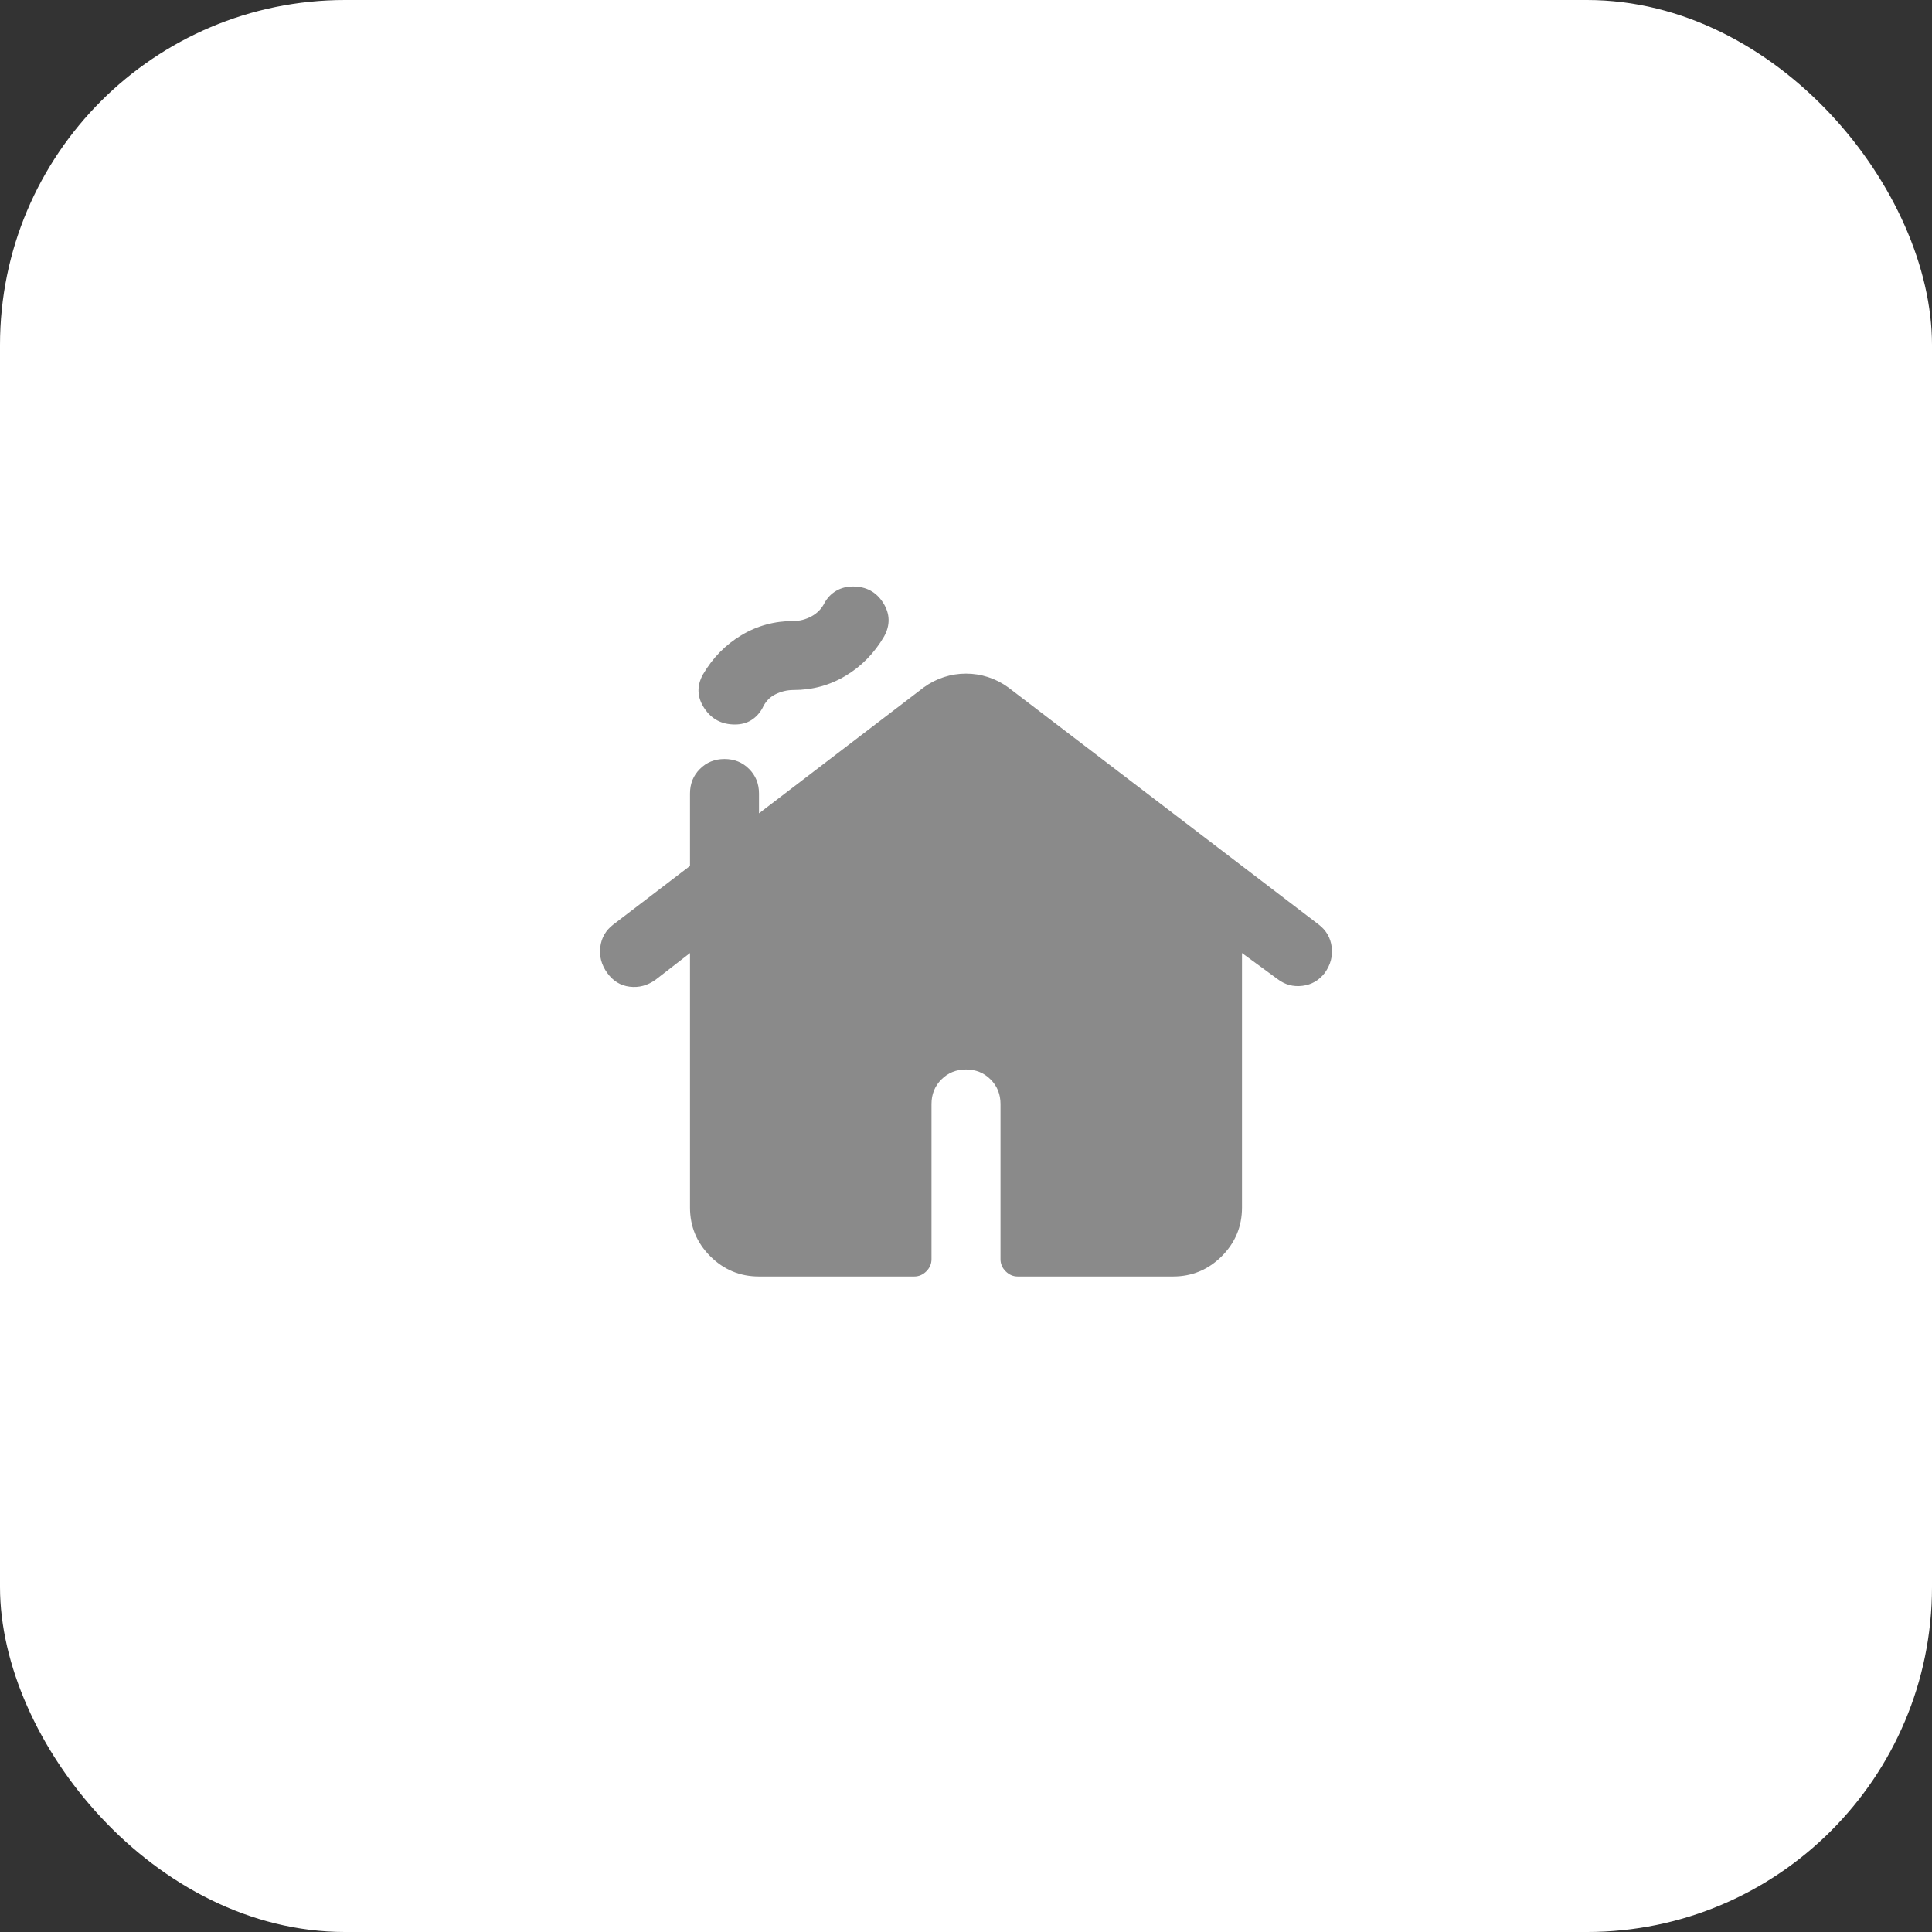 <svg width="56" height="56" viewBox="0 0 56 56" fill="none"  xmlns="http://www.w3.org/2000/svg">
  <rect x="0" y="0" width="56" height="56" fill="#333333" stroke="none"/>
  <rect width="56" height="56" rx="10" fill="#fff" />
<mask id="mask0_2150_2671" style="mask-type:alpha" maskUnits="userSpaceOnUse" x="16" y="16" width="24" height="24">
    <rect x="16" y="16" width="24" height="24" fill="#D9D9D9" />
</mask>
<g mask="url(#mask0_2150_2671)">
    <path d="M20 35V27.625L19 28.4C18.767 28.567 18.517 28.633 18.25 28.6C17.983 28.567 17.767 28.433 17.6 28.2C17.433 27.967 17.367 27.717 17.4 27.45C17.433 27.183 17.558 26.967 17.775 26.8L20 25.1V23C20 22.717 20.096 22.479 20.288 22.288C20.479 22.096 20.717 22 21 22C21.283 22 21.521 22.096 21.712 22.288C21.904 22.479 22 22.717 22 23V23.575L26.775 19.925C26.958 19.792 27.154 19.692 27.363 19.625C27.571 19.558 27.783 19.525 28 19.525C28.217 19.525 28.429 19.558 28.637 19.625C28.846 19.692 29.042 19.792 29.225 19.925L38.225 26.8C38.442 26.967 38.567 27.183 38.6 27.45C38.633 27.717 38.567 27.967 38.4 28.2C38.233 28.417 38.017 28.542 37.75 28.575C37.483 28.608 37.242 28.542 37.025 28.375L36 27.625V35C36 35.55 35.804 36.021 35.413 36.413C35.021 36.804 34.55 37 34 37H29.5C29.367 37 29.25 36.95 29.15 36.85C29.05 36.75 29 36.633 29 36.5V32C29 31.717 28.904 31.479 28.712 31.288C28.521 31.096 28.283 31 28 31C27.717 31 27.479 31.096 27.288 31.288C27.096 31.479 27 31.717 27 32V36.5C27 36.633 26.95 36.75 26.85 36.85C26.75 36.95 26.633 37 26.5 37H22C21.45 37 20.979 36.804 20.587 36.413C20.196 36.021 20 35.55 20 35ZM21.3 21C20.917 21 20.621 20.842 20.413 20.525C20.204 20.208 20.192 19.883 20.375 19.55C20.658 19.067 21.029 18.688 21.488 18.413C21.946 18.137 22.45 18 23 18C23.183 18 23.358 17.954 23.525 17.863C23.692 17.771 23.817 17.642 23.9 17.475C23.983 17.325 24.096 17.208 24.238 17.125C24.379 17.042 24.542 17 24.725 17C25.108 17 25.4 17.158 25.6 17.475C25.8 17.792 25.808 18.117 25.625 18.45C25.342 18.933 24.971 19.312 24.512 19.587C24.054 19.863 23.55 20 23 20C22.817 20 22.642 20.042 22.475 20.125C22.308 20.208 22.183 20.342 22.1 20.525C22.017 20.675 21.908 20.792 21.775 20.875C21.642 20.958 21.483 21 21.3 21Z" fill="#8A8A8A" />
</g>
</svg>
